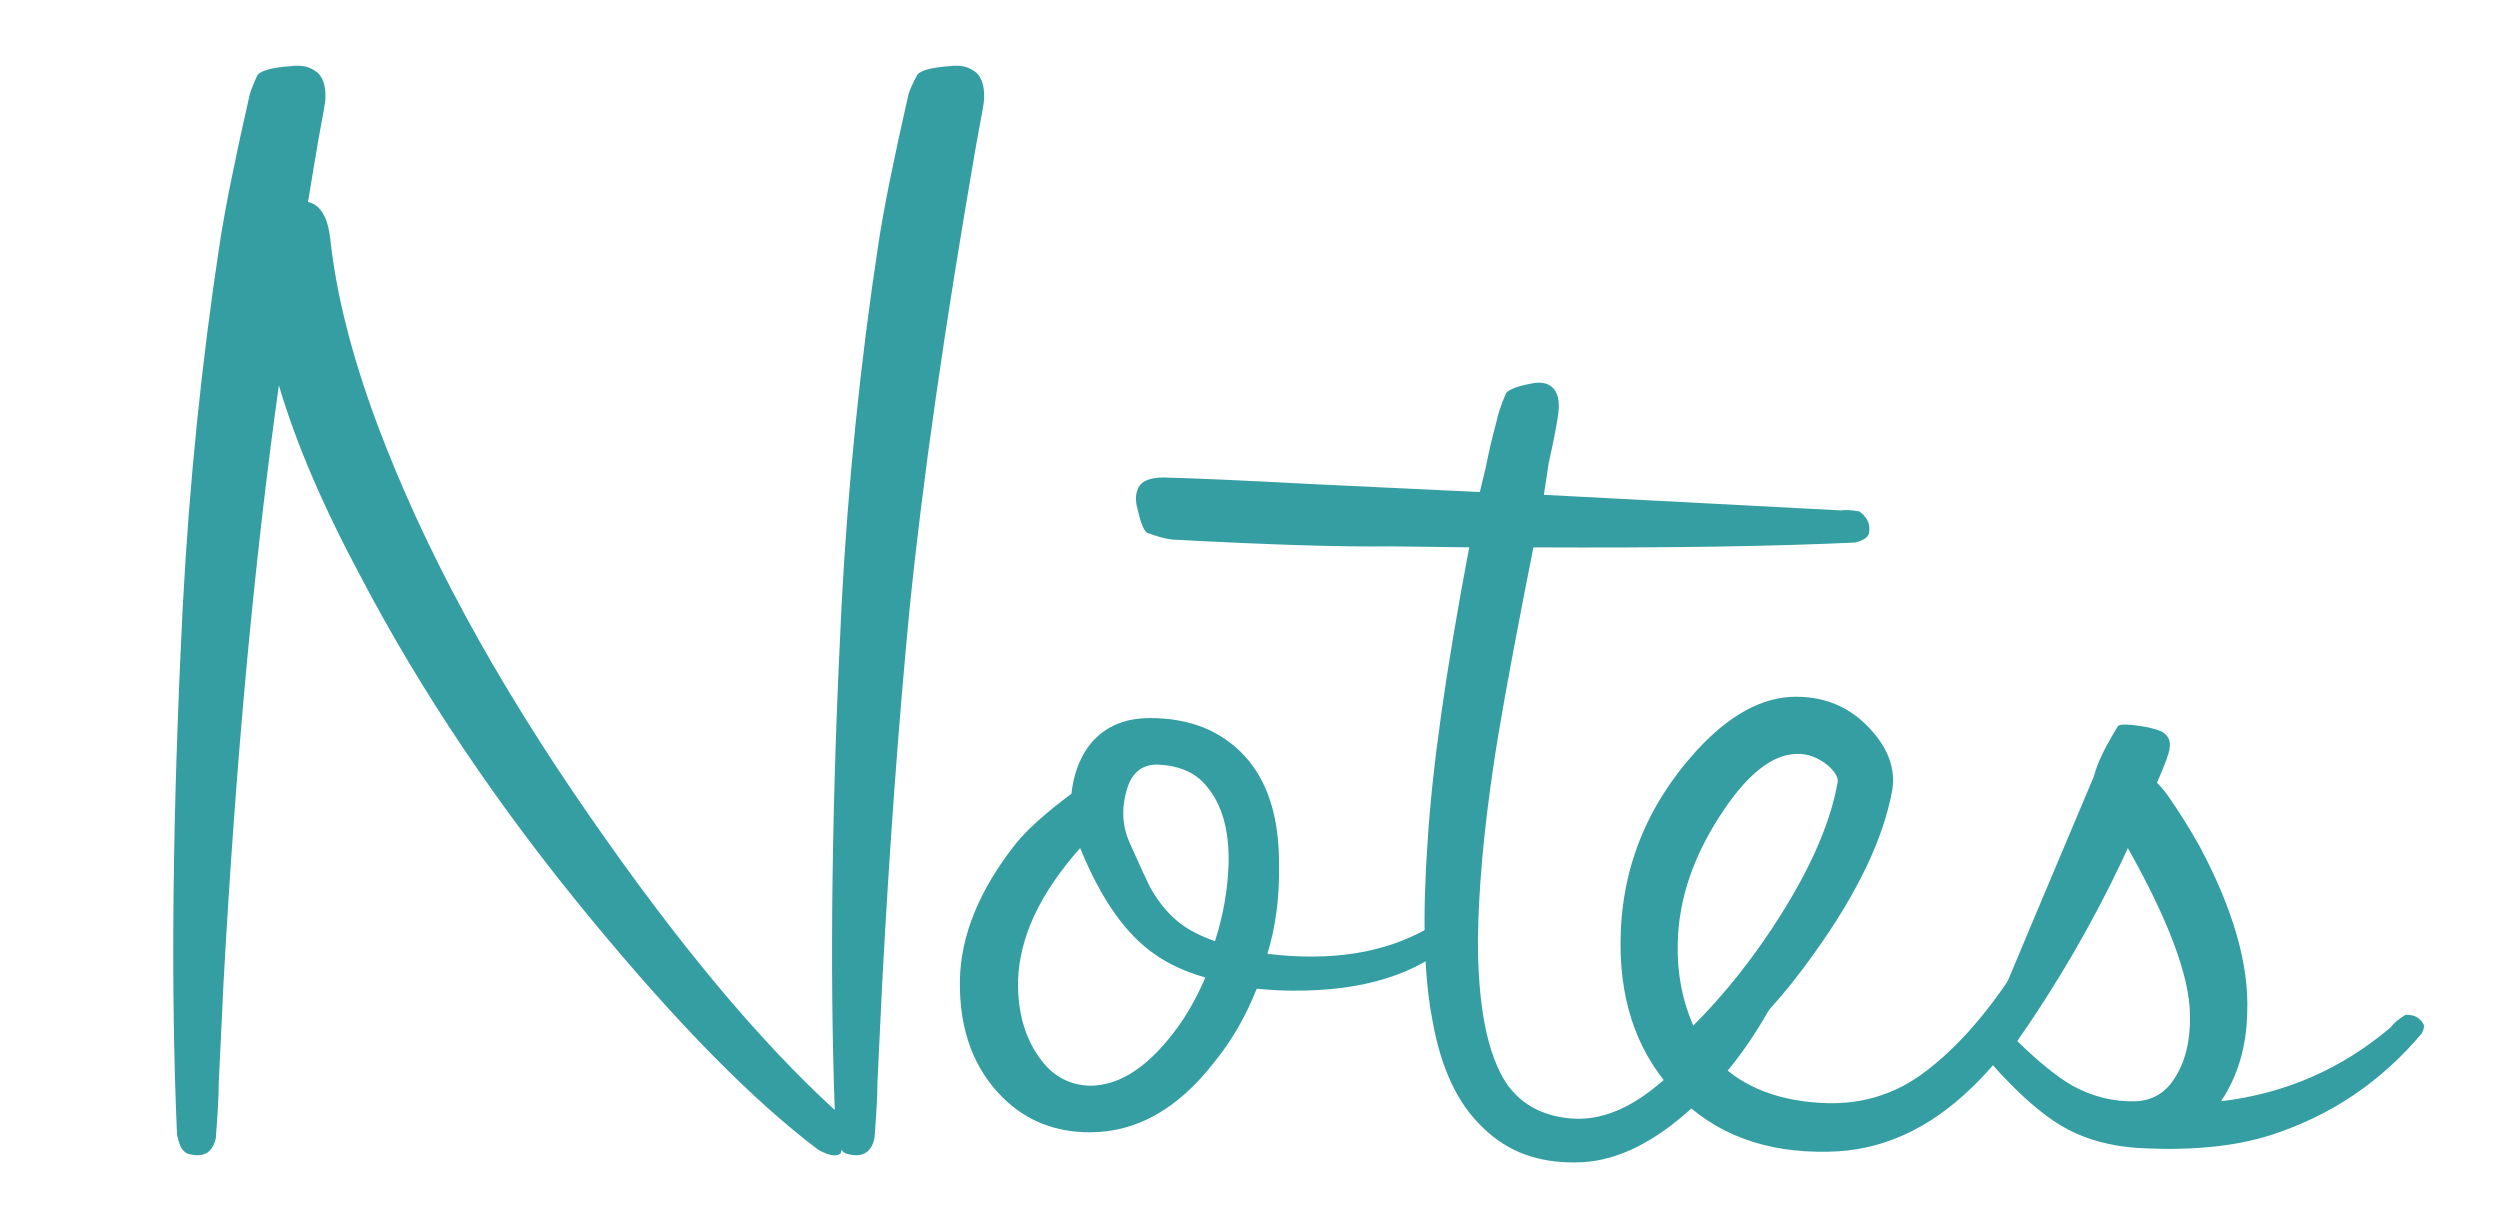 <?xml version="1.0" encoding="utf-8"?>
<!-- Generator: Adobe Illustrator 16.0.0, SVG Export Plug-In . SVG Version: 6.00 Build 0)  -->
<!DOCTYPE svg PUBLIC "-//W3C//DTD SVG 1.1//EN" "http://www.w3.org/Graphics/SVG/1.1/DTD/svg11.dtd">
<svg version="1.1" id="Layer_1" xmlns="http://www.w3.org/2000/svg" xmlns:xlink="http://www.w3.org/1999/xlink" x="0px" y="0px"
	 width="151px" height="73px" viewBox="0 0 151 73" enable-background="new 0 0 151 73" xml:space="preserve">
<g>
	<rect x="7" y="12" fill="none" width="494" height="185"/>
	<path fill="#359EA2" d="M59.441,5.989c0,0.157-0.157,1.055-0.469,2.695C57.058,19.7,55.71,29.095,54.93,36.868
		c-0.665,6.914-1.211,14.395-1.641,22.441l-0.293,6.094c0,0.743-0.059,1.856-0.176,3.34c-0.196,0.898-0.762,1.21-1.699,0.938
		c-0.117-0.04-0.215-0.117-0.293-0.234L50.77,69.68c-0.274,0.195-0.723,0.116-1.348-0.235c-3.907-2.937-8.477-7.577-13.711-13.921
		c-5.625-6.813-10.274-13.726-13.945-20.736c-2.266-4.229-3.907-8.067-4.922-11.514c-1.485,10.586-2.598,22.598-3.34,36.035
		l-0.293,6.094c0,0.743-0.059,1.856-0.176,3.34c-0.196,0.898-0.762,1.21-1.699,0.938c-0.313-0.117-0.527-0.508-0.645-1.172
		c-0.391-8.906-0.274-19.55,0.352-31.934c0.39-7.383,1.132-14.667,2.227-21.855c0.312-2.07,0.917-5.078,1.816-9.023
		c0.078-0.273,0.234-0.664,0.469-1.172c0.234-0.273,0.898-0.449,1.992-0.527c0.586-0.078,1.055,0,1.406,0.234
		c0.507,0.274,0.742,0.86,0.703,1.758c0,0.117-0.157,1.016-0.469,2.695L18.602,12.2c0.742,0.157,1.191,0.899,1.348,2.227
		c0.352,3.321,1.289,7.031,2.813,11.133c2.813,7.54,7.109,15.469,12.891,23.789c5.273,7.617,10.195,13.516,14.766,17.695
		c-0.313-8.632-0.176-18.789,0.41-30.469c0.39-7.383,1.132-14.667,2.227-21.855c0.312-2.07,0.917-5.078,1.816-9.023
		c0.078-0.273,0.253-0.664,0.527-1.172c0.195-0.273,0.839-0.449,1.934-0.527c0.586-0.078,1.055,0,1.406,0.234
		C59.246,4.505,59.48,5.091,59.441,5.989z"/>
	<path fill="#359EA2" d="M88.328,55.618c0.39,0.117,0.253,0.489-0.41,1.113c-2.266,2.109-5.566,3.145-9.902,3.105
		c-0.547,0-1.25-0.039-2.109-0.117c-0.665,1.68-1.523,3.164-2.578,4.453c-2.188,2.813-4.688,4.219-7.5,4.219
		c-2.071,0-3.809-0.683-5.215-2.051c-1.797-1.758-2.675-4.121-2.637-7.09c0.039-2.734,1.172-5.508,3.398-8.32
		c0.703-0.859,1.816-1.855,3.34-2.988c0.117-1.093,0.449-2.031,0.996-2.813c0.859-1.172,2.109-1.758,3.75-1.758
		c2.382,0,4.277,0.752,5.684,2.256c1.406,1.504,2.109,3.682,2.109,6.533c0.039,1.992-0.196,3.809-0.703,5.449
		c3.828,0.469,7.05-0.039,9.668-1.523C87.078,55.579,87.781,55.423,88.328,55.618z M72.801,59.042
		c-1.211-0.35-2.227-0.816-3.047-1.4c-1.758-1.206-3.262-3.346-4.512-6.419c-2.422,2.724-3.672,5.389-3.75,7.994
		c-0.04,1.985,0.449,3.619,1.465,4.903c0.742,0.934,1.699,1.42,2.871,1.458c1.875,0,3.691-1.244,5.449-3.734
		C71.863,60.988,72.371,60.054,72.801,59.042z M74.207,52.127c0.039-2.02-0.41-3.573-1.348-4.662
		c-0.665-0.815-1.661-1.242-2.988-1.282c-0.86,0-1.446,0.447-1.758,1.34c-0.391,1.205-0.352,2.331,0.117,3.38
		c0.625,1.398,1.035,2.292,1.23,2.681c0.546,0.971,1.191,1.729,1.934,2.272c0.546,0.388,1.21,0.719,1.992,0.991
		C73.894,55.255,74.167,53.682,74.207,52.127z"/>
	<path fill="#359EA2" d="M112.879,32.239c-0.079,0.235-0.352,0.412-0.819,0.529c-4.958,0.235-11.439,0.333-19.442,0.294
		l-0.553,2.806c-0.933,4.806-1.555,8.283-1.866,10.431c-0.583,3.908-0.895,7.404-0.933,10.49c0,3.984,0.566,6.856,1.699,8.614
		c0.938,1.368,2.344,2.09,4.219,2.168c1.562,0.04,3.144-0.586,4.746-1.875c2.461-1.953,4.688-4.805,6.68-8.555
		c0.117-0.312,0.332-0.703,0.645-1.172c0.664-0.429,1.152-0.507,1.465-0.234c0.234,0.196,0.234,0.645,0,1.348
		c-1.758,4.336-4.024,7.696-6.797,10.078c-2.305,2.031-4.551,3.047-6.738,3.047c-2.266,0.039-4.122-0.645-5.566-2.051
		c-1.563-1.445-2.598-3.633-3.105-6.563c-0.508-2.617-0.606-6.171-0.293-10.664c0.273-4.492,1.113-10.449,2.52-17.871L83.992,33
		c-2.968,0.04-7.363-0.097-13.184-0.41c-0.39-0.039-0.898-0.176-1.523-0.41c-0.195-0.117-0.39-0.605-0.586-1.465
		c-0.117-0.429-0.117-0.8,0-1.113c0.157-0.507,0.684-0.762,1.582-0.762c1.719,0.04,4.786,0.176,9.199,0.41l9.902,0.469l0.352-1.465
		c0.195-0.976,0.41-1.894,0.645-2.754c0.078-0.429,0.273-1.015,0.586-1.758c0.195-0.234,0.722-0.429,1.582-0.586
		c0.586-0.117,1.025,0,1.318,0.351s0.361,0.954,0.205,1.811c-0.088,0.584-0.264,1.461-0.526,2.629l-0.294,1.94l17.93,0.94
		c0.273-0.039,0.645-0.02,1.113,0.059C112.8,31.24,112.996,31.69,112.879,32.239z"/>
	<path fill="#359EA2" d="M126.063,54.329c-0.079,0.352-0.176,0.684-0.293,0.996c-2.071,4.649-4.297,8.106-6.68,10.371
		c-2.618,2.539-5.508,3.828-8.672,3.867c-3.79,0.078-6.826-1.055-9.111-3.398s-3.428-5.391-3.428-9.141
		c0-4.414,1.523-8.3,4.57-11.66c1.992-2.187,4.003-3.281,6.035-3.281c1.992,0,3.613,0.801,4.863,2.402
		c0.82,1.055,1.132,2.149,0.938,3.281c-0.547,2.93-2.109,6.192-4.688,9.785c-1.758,2.5-3.731,4.668-5.918,6.504
		c1.601,1.641,3.847,2.5,6.738,2.578c2.031,0.04,3.867-0.507,5.508-1.641c2.656-1.875,5.175-5,7.559-9.375
		c0.352-0.664,1.035-1.386,2.051-2.168c0.195,0,0.352,0.059,0.469,0.176S126.14,53.977,126.063,54.329z M111.004,47.18
		c0-0.273-0.196-0.586-0.586-0.938c-0.625-0.507-1.27-0.742-1.934-0.703c-1.406,0.04-2.852,1.153-4.336,3.34
		c-1.836,2.695-2.774,5.411-2.813,8.145c-0.04,1.758,0.273,3.398,0.938,4.922c1.523-1.523,2.949-3.242,4.277-5.156
		C109.05,53.157,110.535,49.954,111.004,47.18z"/>
	<path fill="#359EA2" d="M146.395,61.887c0.039,0.117,0,0.293-0.117,0.527c-2.461,2.93-5.508,4.98-9.141,6.152
		c-2.227,0.703-4.942,0.957-8.145,0.762c-1.523-0.117-2.871-0.479-4.043-1.084s-2.481-1.67-3.926-3.193
		c-0.196-0.195-0.527-0.566-0.996-1.113c-0.234-0.195-0.508-0.507-0.82-0.938c-0.04-0.312,0.048-0.625,0.264-0.938
		c0.214-0.312,0.478-0.449,0.791-0.41c1.796-4.296,3.867-9.218,6.211-14.766c0.195-0.781,0.683-1.796,1.465-3.047
		c0.156-0.117,0.703-0.097,1.641,0.059c0.39,0.078,0.722,0.175,0.996,0.291c0.39,0.233,0.546,0.564,0.469,0.991
		c0,0.233-0.254,0.933-0.762,2.099c0.234,0.233,0.449,0.486,0.645,0.757c0.703,1.011,1.348,2.041,1.934,3.09
		c2.031,3.809,2.988,7.151,2.871,10.026c-0.04,2.06-0.567,3.848-1.582,5.363c3.867-0.458,7.285-1.948,10.254-4.47
		c0.156-0.229,0.449-0.478,0.879-0.745C145.789,61.263,146.16,61.458,146.395,61.887z M132.273,61.243
		c-0.04-2.304-1.289-5.644-3.75-10.02l-0.352,0.762c-1.797,3.79-3.907,7.422-6.328,10.898c1.328,1.289,2.441,2.188,3.34,2.695
		c1.21,0.665,2.48,0.977,3.809,0.938c0.976-0.039,1.738-0.469,2.285-1.289C131.98,64.212,132.312,62.883,132.273,61.243z"/>
</g>
<g>
</g>
<g>
</g>
<g>
</g>
<g>
</g>
<g>
</g>
<g>
</g>
</svg>
